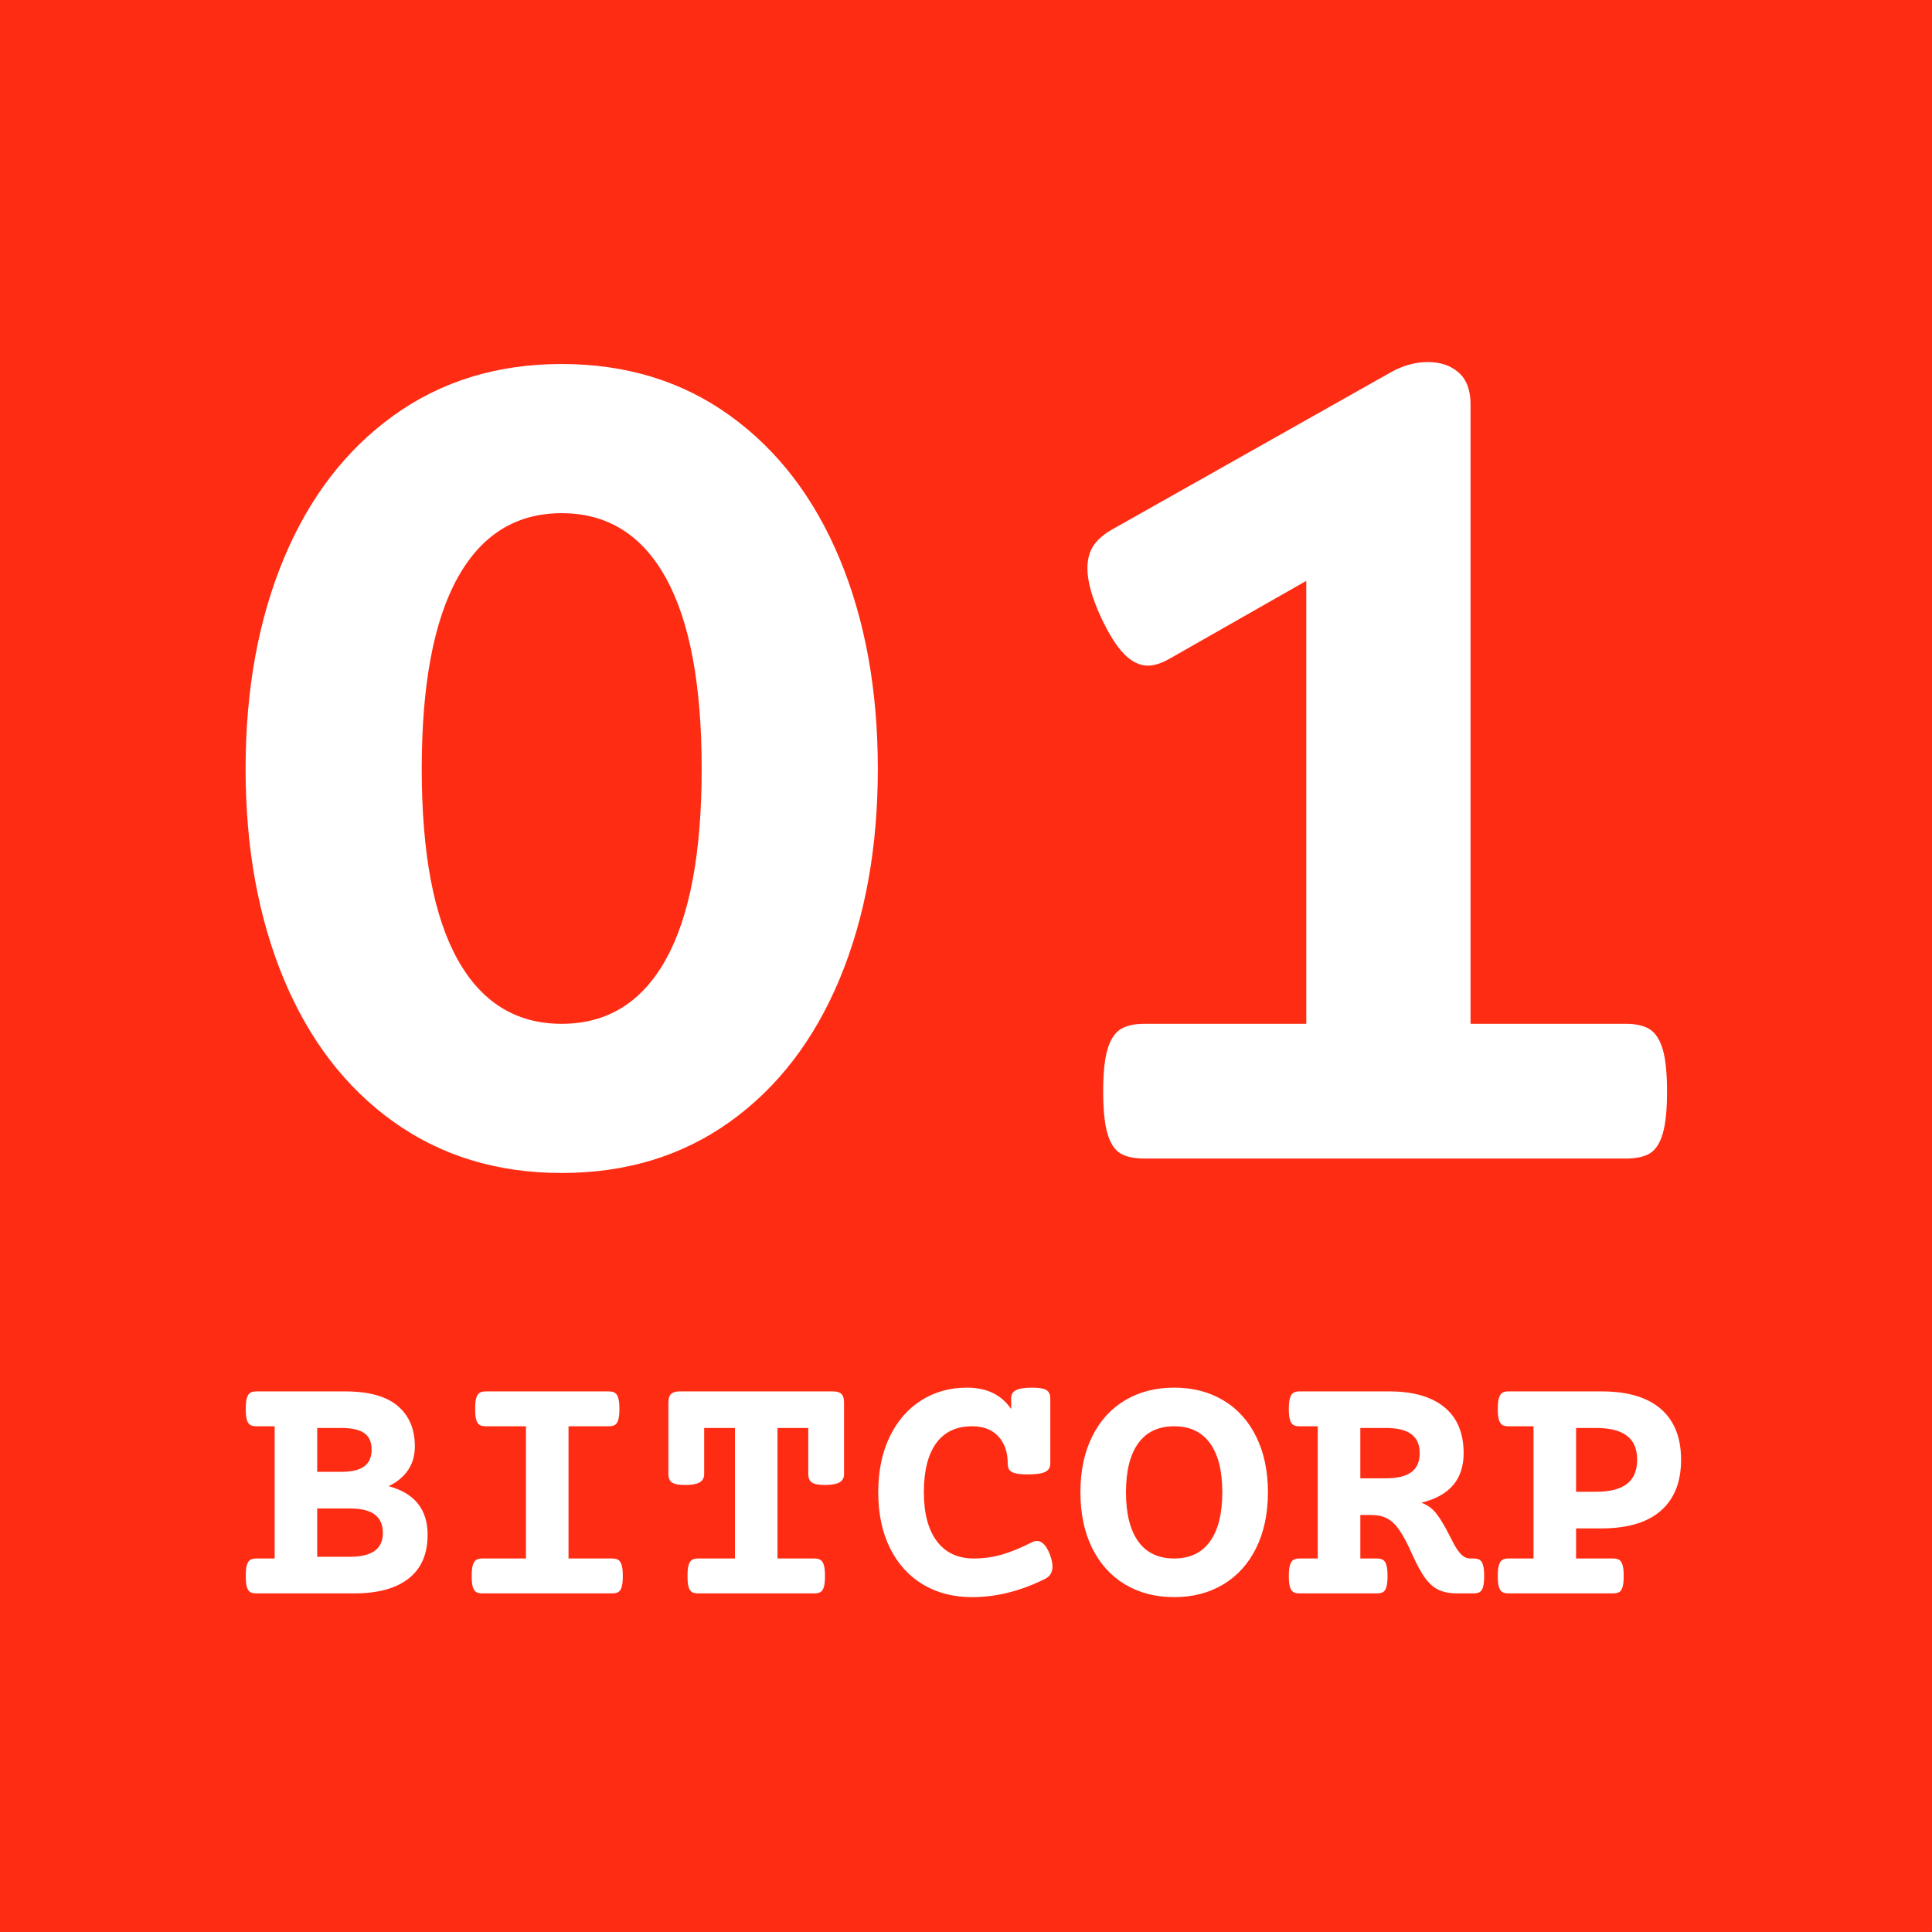 <svg version="1.1" viewBox="0.0 0.0 480.402 480.402" fill="none" stroke="none" stroke-linecap="square" stroke-miterlimit="10" xmlns:xlink="http://www.w3.org/1999/xlink" xmlns="http://www.w3.org/2000/svg"><rect x="0.0" y="0.0" width="480.402" height="480.402" fill="#333333" stroke="none"/><clipPath id="p.0"><path d="m0 0l480.402 0l0 480.402l-480.402 0l0 -480.402z" clip-rule="nonzero"/></clipPath><g clip-path="url(#p.0)"><path fill="#000000" fill-opacity="0.0" d="m0 0l480.402 0l0 480.402l-480.402 0z" fill-rule="evenodd"/><path fill="#ff2c14" d="m0 0l480.0 0l0 480.0l-480.0 0z" fill-rule="evenodd"/><path stroke="#ff2c14" stroke-width="1.0" stroke-linejoin="round" stroke-linecap="butt" d="m0 0l480.0 0l0 480.0l-480.0 0z" fill-rule="evenodd"/><path fill="#000000" fill-opacity="0.0" d="m0 -42.205l480.0 0l0 466.205l-480.0 0z" fill-rule="evenodd"/><path fill="#ffffff" d="m139.665 90.513q24.031 0 41.828 12.828q17.812 12.828 27.297 35.625q9.484 22.797 9.484 52.203q0 29.422 -9.484 52.219q-9.484 22.797 -27.297 35.547q-17.797 12.734 -41.828 12.734q-24.016 0 -41.828 -12.734q-17.812 -12.75 -27.297 -35.547q-9.469 -22.797 -9.469 -52.219q0 -29.406 9.469 -52.203q9.484 -22.797 27.297 -35.625q17.812 -12.828 41.828 -12.828zm0 37.094q-16.984 0 -25.891 16.094q-8.906 16.094 -8.906 47.469q0 31.375 8.906 47.391q8.906 16.016 25.891 16.016q17.0 0 25.906 -16.016q8.906 -16.016 8.906 -47.391q0 -31.375 -8.906 -47.469q-8.906 -16.094 -25.906 -16.094zm264.554 126.969q3.922 0 6.047 1.391q2.125 1.391 3.188 4.984q1.062 3.594 1.062 10.453q0 6.875 -1.062 10.469q-1.062 3.594 -3.188 4.906q-2.125 1.297 -6.047 1.297l-119.609 0q-3.922 0 -6.047 -1.297q-2.125 -1.312 -3.188 -4.906q-1.062 -3.594 -1.062 -10.469q0 -6.859 1.062 -10.453q1.062 -3.594 3.188 -4.984q2.125 -1.391 6.047 -1.391l40.203 0l0 -110.141l-34.156 19.453q-2.938 1.625 -5.234 1.625q-3.094 0 -5.953 -2.938q-2.859 -2.938 -5.812 -9.312q-3.266 -7.188 -3.266 -11.922q0 -3.438 1.547 -5.719q1.562 -2.297 4.828 -4.094l68.953 -38.891q4.578 -2.609 9.312 -2.609q4.75 0 7.688 2.625q2.938 2.609 2.938 7.828l0 154.094l38.562 0z" fill-rule="nonzero"/><path fill="#000000" fill-opacity="0.0" d="m0 304.0l480.0 0l0 124.441l-480.0 0z" fill-rule="evenodd"/><path fill="#ffffff" d="m85.812 345.981q8.844 0 13.094 3.625q4.25 3.609 4.25 10.031q0 3.469 -1.719 5.953q-1.703 2.469 -4.797 3.953q9.688 2.625 9.688 12.094q0 7.156 -4.703 10.859q-4.688 3.703 -13.438 3.703l-24.422 0q-1.016 0 -1.562 -0.328q-0.547 -0.344 -0.828 -1.266q-0.266 -0.938 -0.266 -2.719q0 -1.781 0.266 -2.703q0.281 -0.938 0.828 -1.297q0.547 -0.359 1.562 -0.359l4.531 0l0 -32.875l-4.531 0q-1.016 0 -1.562 -0.344q-0.547 -0.344 -0.828 -1.266q-0.266 -0.938 -0.266 -2.703q0 -1.781 0.266 -2.703q0.281 -0.938 0.828 -1.297q0.547 -0.359 1.562 -0.359l22.047 0zm-6.938 20.0l6.0 0q3.812 0 5.672 -1.344q1.859 -1.359 1.859 -4.156q0 -2.828 -1.797 -4.109q-1.797 -1.297 -5.734 -1.297l-6.0 0l0 10.906zm0 21.125l8.125 0q8.203 0 8.203 -5.891q0 -3.125 -2.016 -4.625q-2.0 -1.5 -6.188 -1.5l-8.125 0l0 12.016zm72.476 -41.125q1.016 0 1.562 0.359q0.562 0.359 0.828 1.297q0.281 0.922 0.281 2.703q0 1.766 -0.281 2.703q-0.266 0.922 -0.828 1.266q-0.547 0.344 -1.562 0.344l-9.984 0l0 32.875l10.828 0q1.016 0 1.562 0.359q0.562 0.359 0.828 1.297q0.281 0.922 0.281 2.703q0 1.781 -0.281 2.719q-0.266 0.922 -0.828 1.266q-0.547 0.328 -1.562 0.328l-32.234 0q-1.016 0 -1.562 -0.328q-0.547 -0.344 -0.828 -1.266q-0.281 -0.938 -0.281 -2.719q0 -1.781 0.281 -2.703q0.281 -0.938 0.828 -1.297q0.547 -0.359 1.562 -0.359l10.828 0l0 -32.875l-9.984 0q-1.016 0 -1.562 -0.344q-0.547 -0.344 -0.828 -1.266q-0.266 -0.938 -0.266 -2.703q0 -1.781 0.266 -2.703q0.281 -0.938 0.828 -1.297q0.547 -0.359 1.562 -0.359l30.547 0zm55.772 0q1.484 0 2.109 0.641q0.641 0.625 0.641 2.109l0 17.844q0 1.406 -1.172 2.047q-1.156 0.625 -3.562 0.625q-2.328 0 -3.25 -0.609q-0.906 -0.625 -0.906 -2.062l0 -11.5l-7.656 0l0 32.453l9.141 0q1.016 0 1.562 0.359q0.562 0.359 0.828 1.297q0.281 0.922 0.281 2.703q0 1.781 -0.281 2.719q-0.266 0.922 -0.828 1.266q-0.547 0.328 -1.562 0.328l-28.859 0q-1.016 0 -1.562 -0.328q-0.547 -0.344 -0.828 -1.266q-0.266 -0.938 -0.266 -2.719q0 -1.781 0.266 -2.703q0.281 -0.938 0.828 -1.297q0.547 -0.359 1.562 -0.359l9.141 0l0 -32.453l-7.656 0l0 11.5q0 1.406 -1.172 2.047q-1.156 0.625 -3.562 0.625q-2.328 0 -3.25 -0.609q-0.906 -0.625 -0.906 -2.062l0 -17.844q0 -1.484 0.656 -2.109q0.656 -0.641 2.094 -0.641l38.172 0zm49.46 -0.938q2.625 0 3.594 0.594q0.984 0.594 0.984 2.078l0 16.234q0 1.453 -1.297 2.062q-1.281 0.609 -4.297 0.609q-1.984 0 -3.062 -0.266q-1.078 -0.281 -1.5 -0.828q-0.422 -0.562 -0.422 -1.578q0 -4.219 -2.312 -6.75q-2.297 -2.547 -6.578 -2.547q-5.875 0 -8.922 4.234q-3.047 4.219 -3.047 12.172q0 7.875 3.234 12.172q3.234 4.297 9.156 4.297q3.688 0 7.062 -0.984q3.391 -1.0 7.375 -3.031q0.672 -0.344 1.266 -0.344q1.984 0 3.297 3.516q0.594 1.609 0.594 2.875q0 2.156 -1.953 3.094q-9.047 4.484 -18.062 4.484q-6.938 0 -12.234 -3.172q-5.281 -3.188 -8.188 -9.078q-2.891 -5.906 -2.891 -13.828q0 -7.859 2.828 -13.766q2.844 -5.906 7.859 -9.078q5.016 -3.172 11.359 -3.172q7.406 0 11.0 5.328l0 -2.656q0 -1.438 1.219 -2.047q1.234 -0.625 3.938 -0.625zm35.382 0q6.938 0 12.219 3.156q5.297 3.156 8.188 9.062q2.906 5.891 2.906 13.797q0 7.922 -2.906 13.828q-2.891 5.891 -8.188 9.078q-5.281 3.172 -12.219 3.172q-6.938 0 -12.234 -3.172q-5.281 -3.188 -8.188 -9.078q-2.891 -5.906 -2.891 -13.828q0 -7.906 2.891 -13.797q2.906 -5.906 8.188 -9.062q5.297 -3.156 12.234 -3.156zm0 9.609q-5.891 0 -8.938 4.234q-3.047 4.219 -3.047 12.172q0 7.969 3.047 12.219q3.047 4.25 8.938 4.25q5.875 0 8.922 -4.25q3.047 -4.25 3.047 -12.219q0 -7.953 -3.047 -12.172q-3.047 -4.234 -8.922 -4.234zm53.476 -8.672q8.938 0 13.719 3.938q4.781 3.922 4.781 11.422q0 9.766 -10.5 12.312q2.281 0.875 3.641 2.625q0.891 1.141 1.625 2.391q0.75 1.234 1.719 3.141q1.016 2.031 1.562 2.922q0.844 1.391 1.688 2.094q0.859 0.703 1.906 0.703l0.812 0q1.016 0 1.562 0.359q0.547 0.359 0.812 1.297q0.281 0.922 0.281 2.703q0 1.781 -0.281 2.719q-0.266 0.922 -0.812 1.266q-0.547 0.328 -1.562 0.328l-4.109 0q-3.344 0 -5.422 -1.344q-2.062 -1.359 -3.797 -4.531q-0.859 -1.484 -2.031 -4.062q-0.844 -1.953 -1.609 -3.359q-0.766 -1.422 -1.703 -2.781q-1.312 -1.812 -2.922 -2.609q-1.594 -0.812 -3.844 -0.812l-2.703 0l0 10.828l4.109 0q1.016 0 1.562 0.359q0.547 0.359 0.812 1.297q0.281 0.922 0.281 2.703q0 1.781 -0.281 2.719q-0.266 0.922 -0.812 1.266q-0.547 0.328 -1.562 0.328l-19.219 0q-1.016 0 -1.562 -0.328q-0.547 -0.344 -0.828 -1.266q-0.281 -0.938 -0.281 -2.719q0 -1.781 0.281 -2.703q0.281 -0.938 0.828 -1.297q0.547 -0.359 1.562 -0.359l4.531 0l0 -32.875l-4.531 0q-1.016 0 -1.562 -0.344q-0.547 -0.344 -0.828 -1.266q-0.281 -0.938 -0.281 -2.703q0 -1.781 0.281 -2.703q0.281 -0.938 0.828 -1.297q0.547 -0.359 1.562 -0.359l22.297 0zm-7.188 21.609l6.297 0q4.328 0 6.391 -1.531q2.078 -1.547 2.078 -4.719q0 -3.172 -2.078 -4.719q-2.062 -1.547 -6.391 -1.547l-6.297 0l0 12.516zm59.991 -21.609q9.734 0 14.75 4.375q5.016 4.375 5.016 12.625q0 8.25 -5.016 12.656q-5.016 4.406 -14.75 4.406l-6.344 0l0 7.484l9.188 0q1.016 0 1.562 0.359q0.547 0.359 0.812 1.297q0.281 0.922 0.281 2.703q0 1.781 -0.281 2.719q-0.266 0.922 -0.812 1.266q-0.547 0.328 -1.562 0.328l-25.984 0q-1.016 0 -1.562 -0.328q-0.547 -0.344 -0.828 -1.266q-0.281 -0.938 -0.281 -2.719q0 -1.781 0.281 -2.703q0.281 -0.938 0.828 -1.297q0.547 -0.359 1.562 -0.359l6.219 0l0 -32.875l-6.219 0q-1.016 0 -1.562 -0.344q-0.547 -0.344 -0.828 -1.266q-0.281 -0.938 -0.281 -2.703q0 -1.781 0.281 -2.703q0.281 -0.938 0.828 -1.297q0.547 -0.359 1.562 -0.359l23.141 0zm-6.344 24.953l5.031 0q5.047 0 7.594 -1.938q2.562 -1.953 2.562 -6.016q0 -4.062 -2.562 -5.984q-2.547 -1.922 -7.594 -1.922l-5.031 0l0 15.859z" fill-rule="nonzero"/></g></svg>